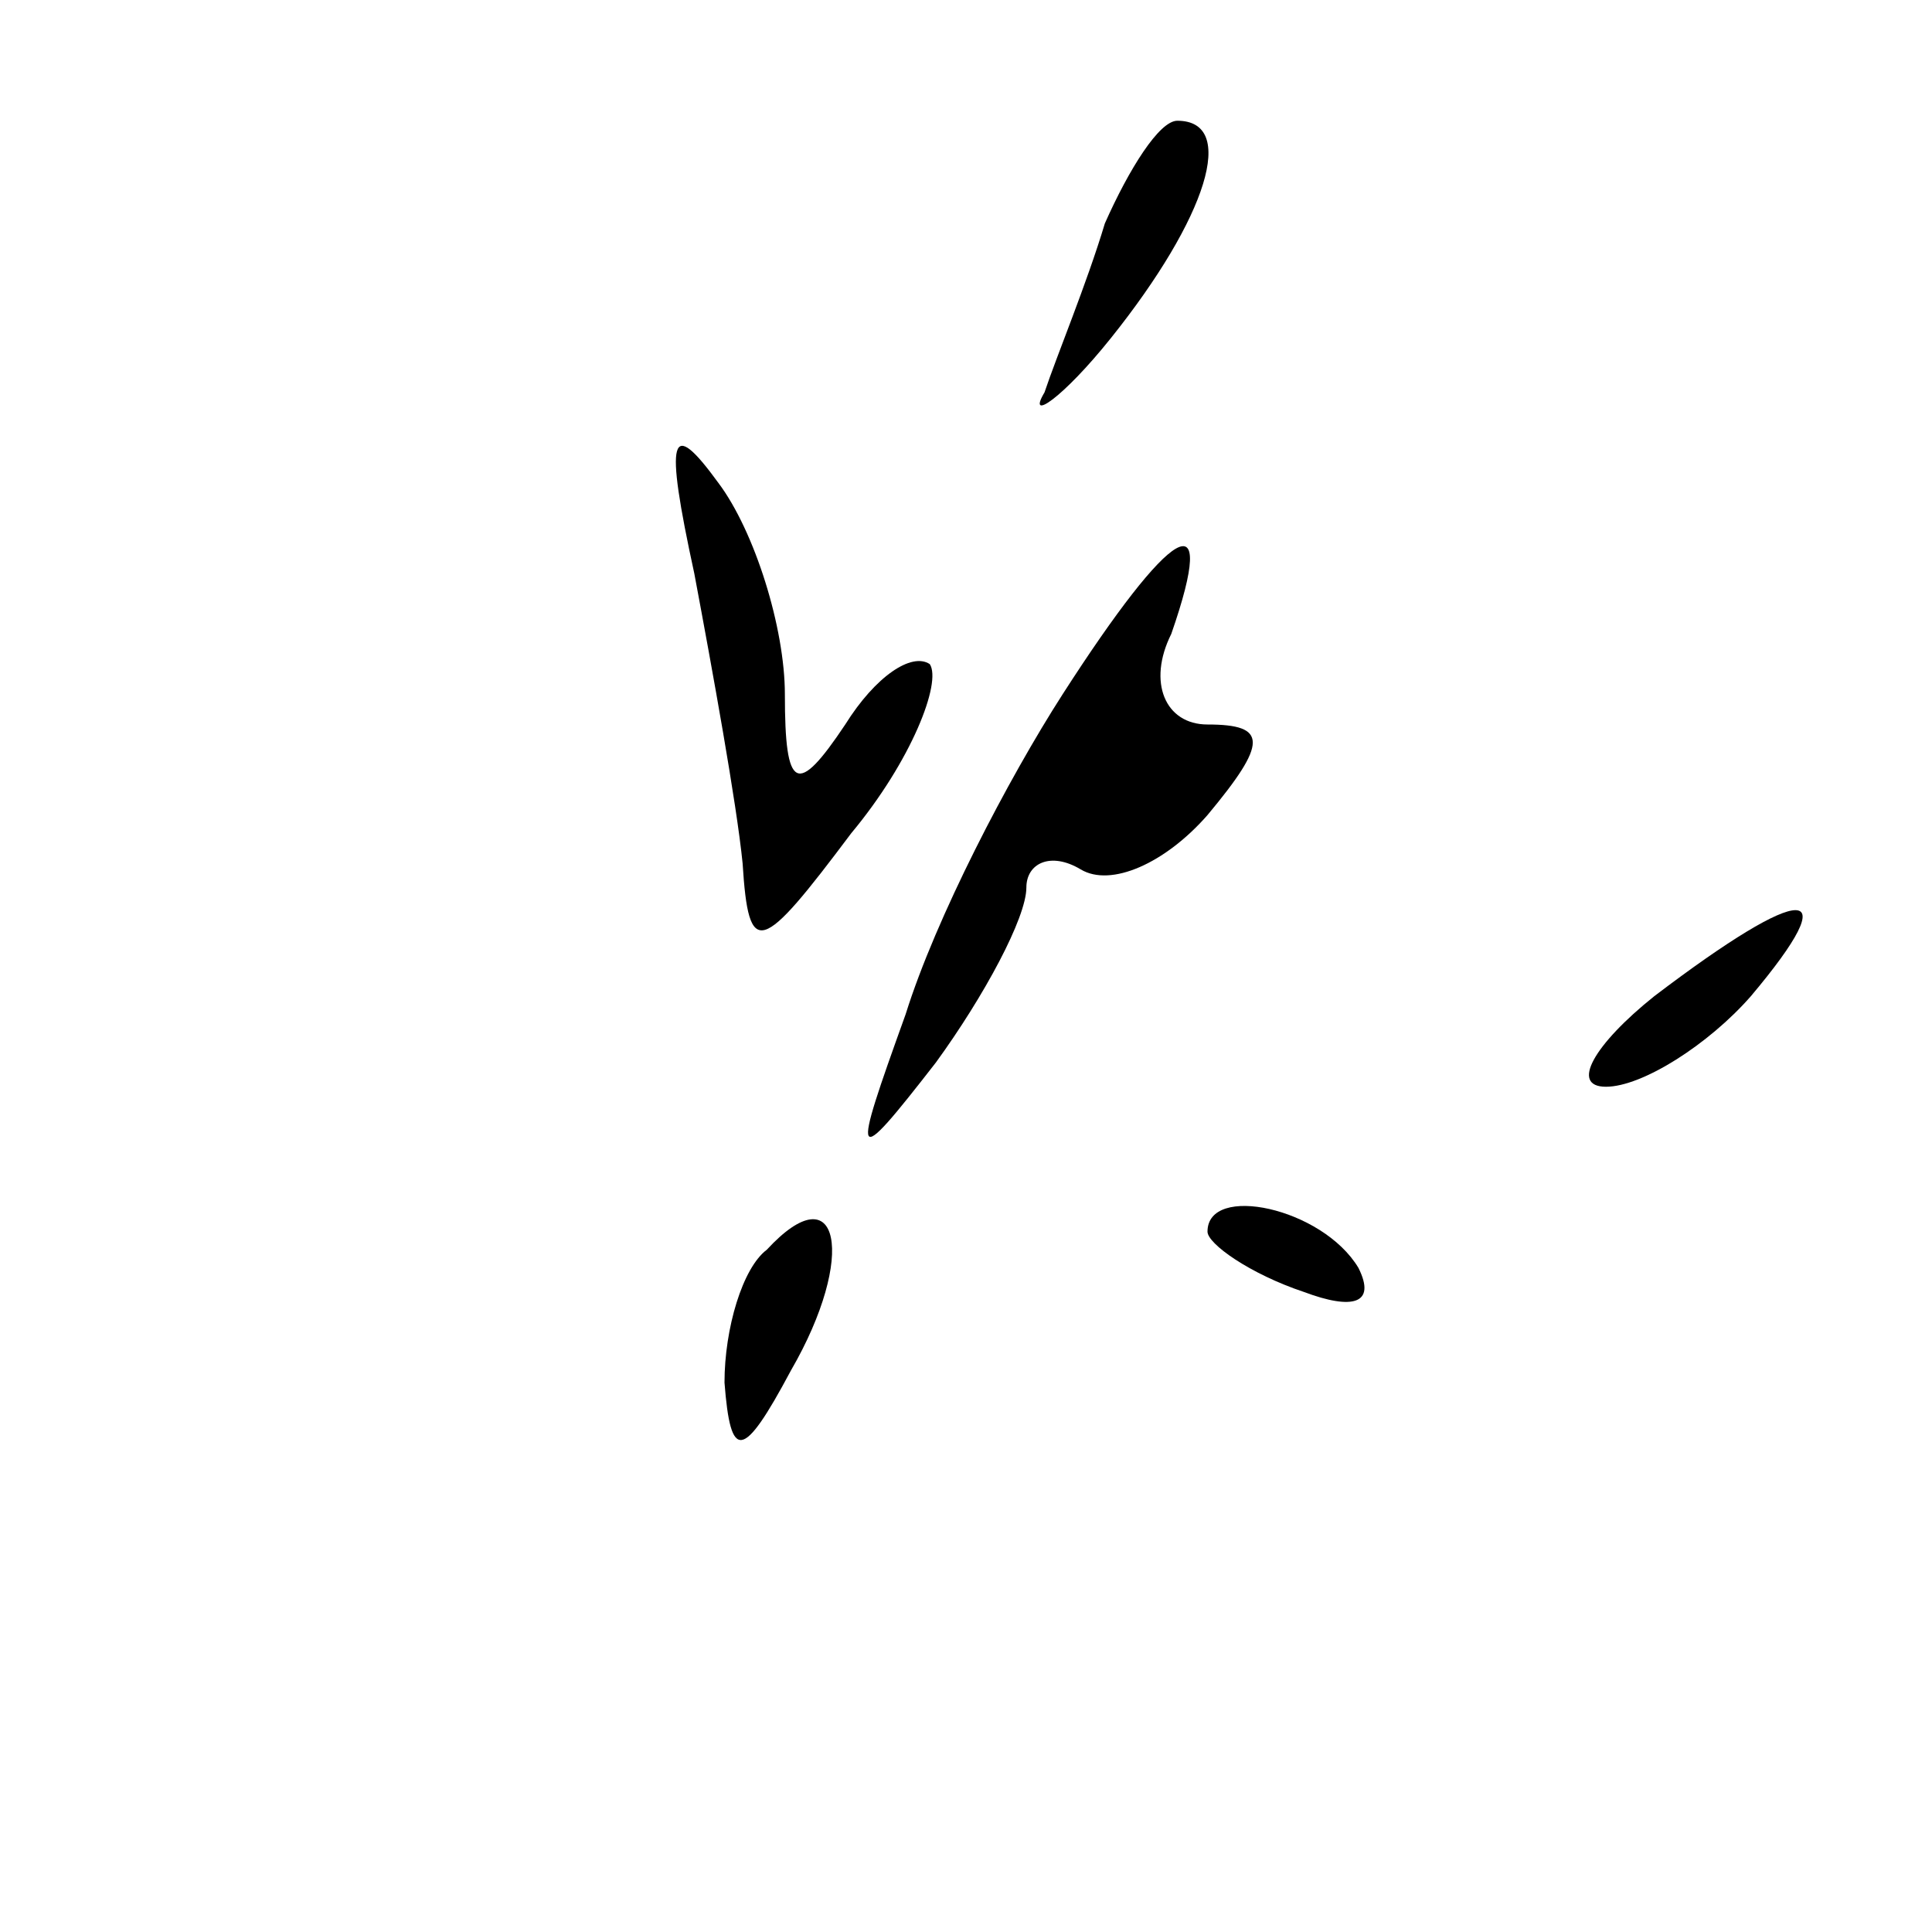 <?xml version="1.0" standalone="no"?>
<!DOCTYPE svg PUBLIC "-//W3C//DTD SVG 20010904//EN"
 "http://www.w3.org/TR/2001/REC-SVG-20010904/DTD/svg10.dtd">
<svg version="1.0" xmlns="http://www.w3.org/2000/svg"
 width="32pt" height="32pt" viewBox="0 0 32 32"
 preserveAspectRatio="xMidYMid meet">
<g transform="translate(0,32) scale(0.1,-0.1)"
fill="#000000" stroke="none">
<path fill="#000000" stroke="none" d="M183 283 c-3 -10 -8 -22 -10 -28 -3 -5
3 -1 11 9 16 20 21 36 11 36 -3 0 -8 -8 -12 -17z"/>
<path fill="#000000" stroke="none" d="M115 225 c3 -16 7 -38 8 -48 1 -16 3
-15 18 5 10 12 15 25 13 28 -3 2 -9 -2 -14 -10 -8 -12 -10 -11 -10 5 0 11 -5
27 -11 35 -8 11 -9 8 -4 -15z"/>
<path fill="#000000" stroke="none" d="M176 205 c-9 -14 -21 -37 -26 -53 -9
-25 -9 -26 5 -8 8 11 15 24 15 29 0 4 4 6 9 3 5 -3 14 1 21 9 10 12 10 15 0
15 -7 0 -10 7 -6 15 8 23 0 18 -18 -10z"/>
<path fill="#000000" stroke="none" d="M274 155 c-10 -8 -14 -15 -8 -15 6 0
17 7 24 15 16 19 9 19 -16 0z"/>
<path fill="#000000" stroke="none" d="M127 113 c-4 -3 -7 -13 -7 -22 1 -13 3
-13 11 2 11 19 8 33 -4 20z"/>
<path fill="#000000" stroke="none" d="M200 116 c0 -2 7 -7 16 -10 8 -3 12 -2
9 4 -6 10 -25 14 -25 6z"/>
</g>
</svg>
